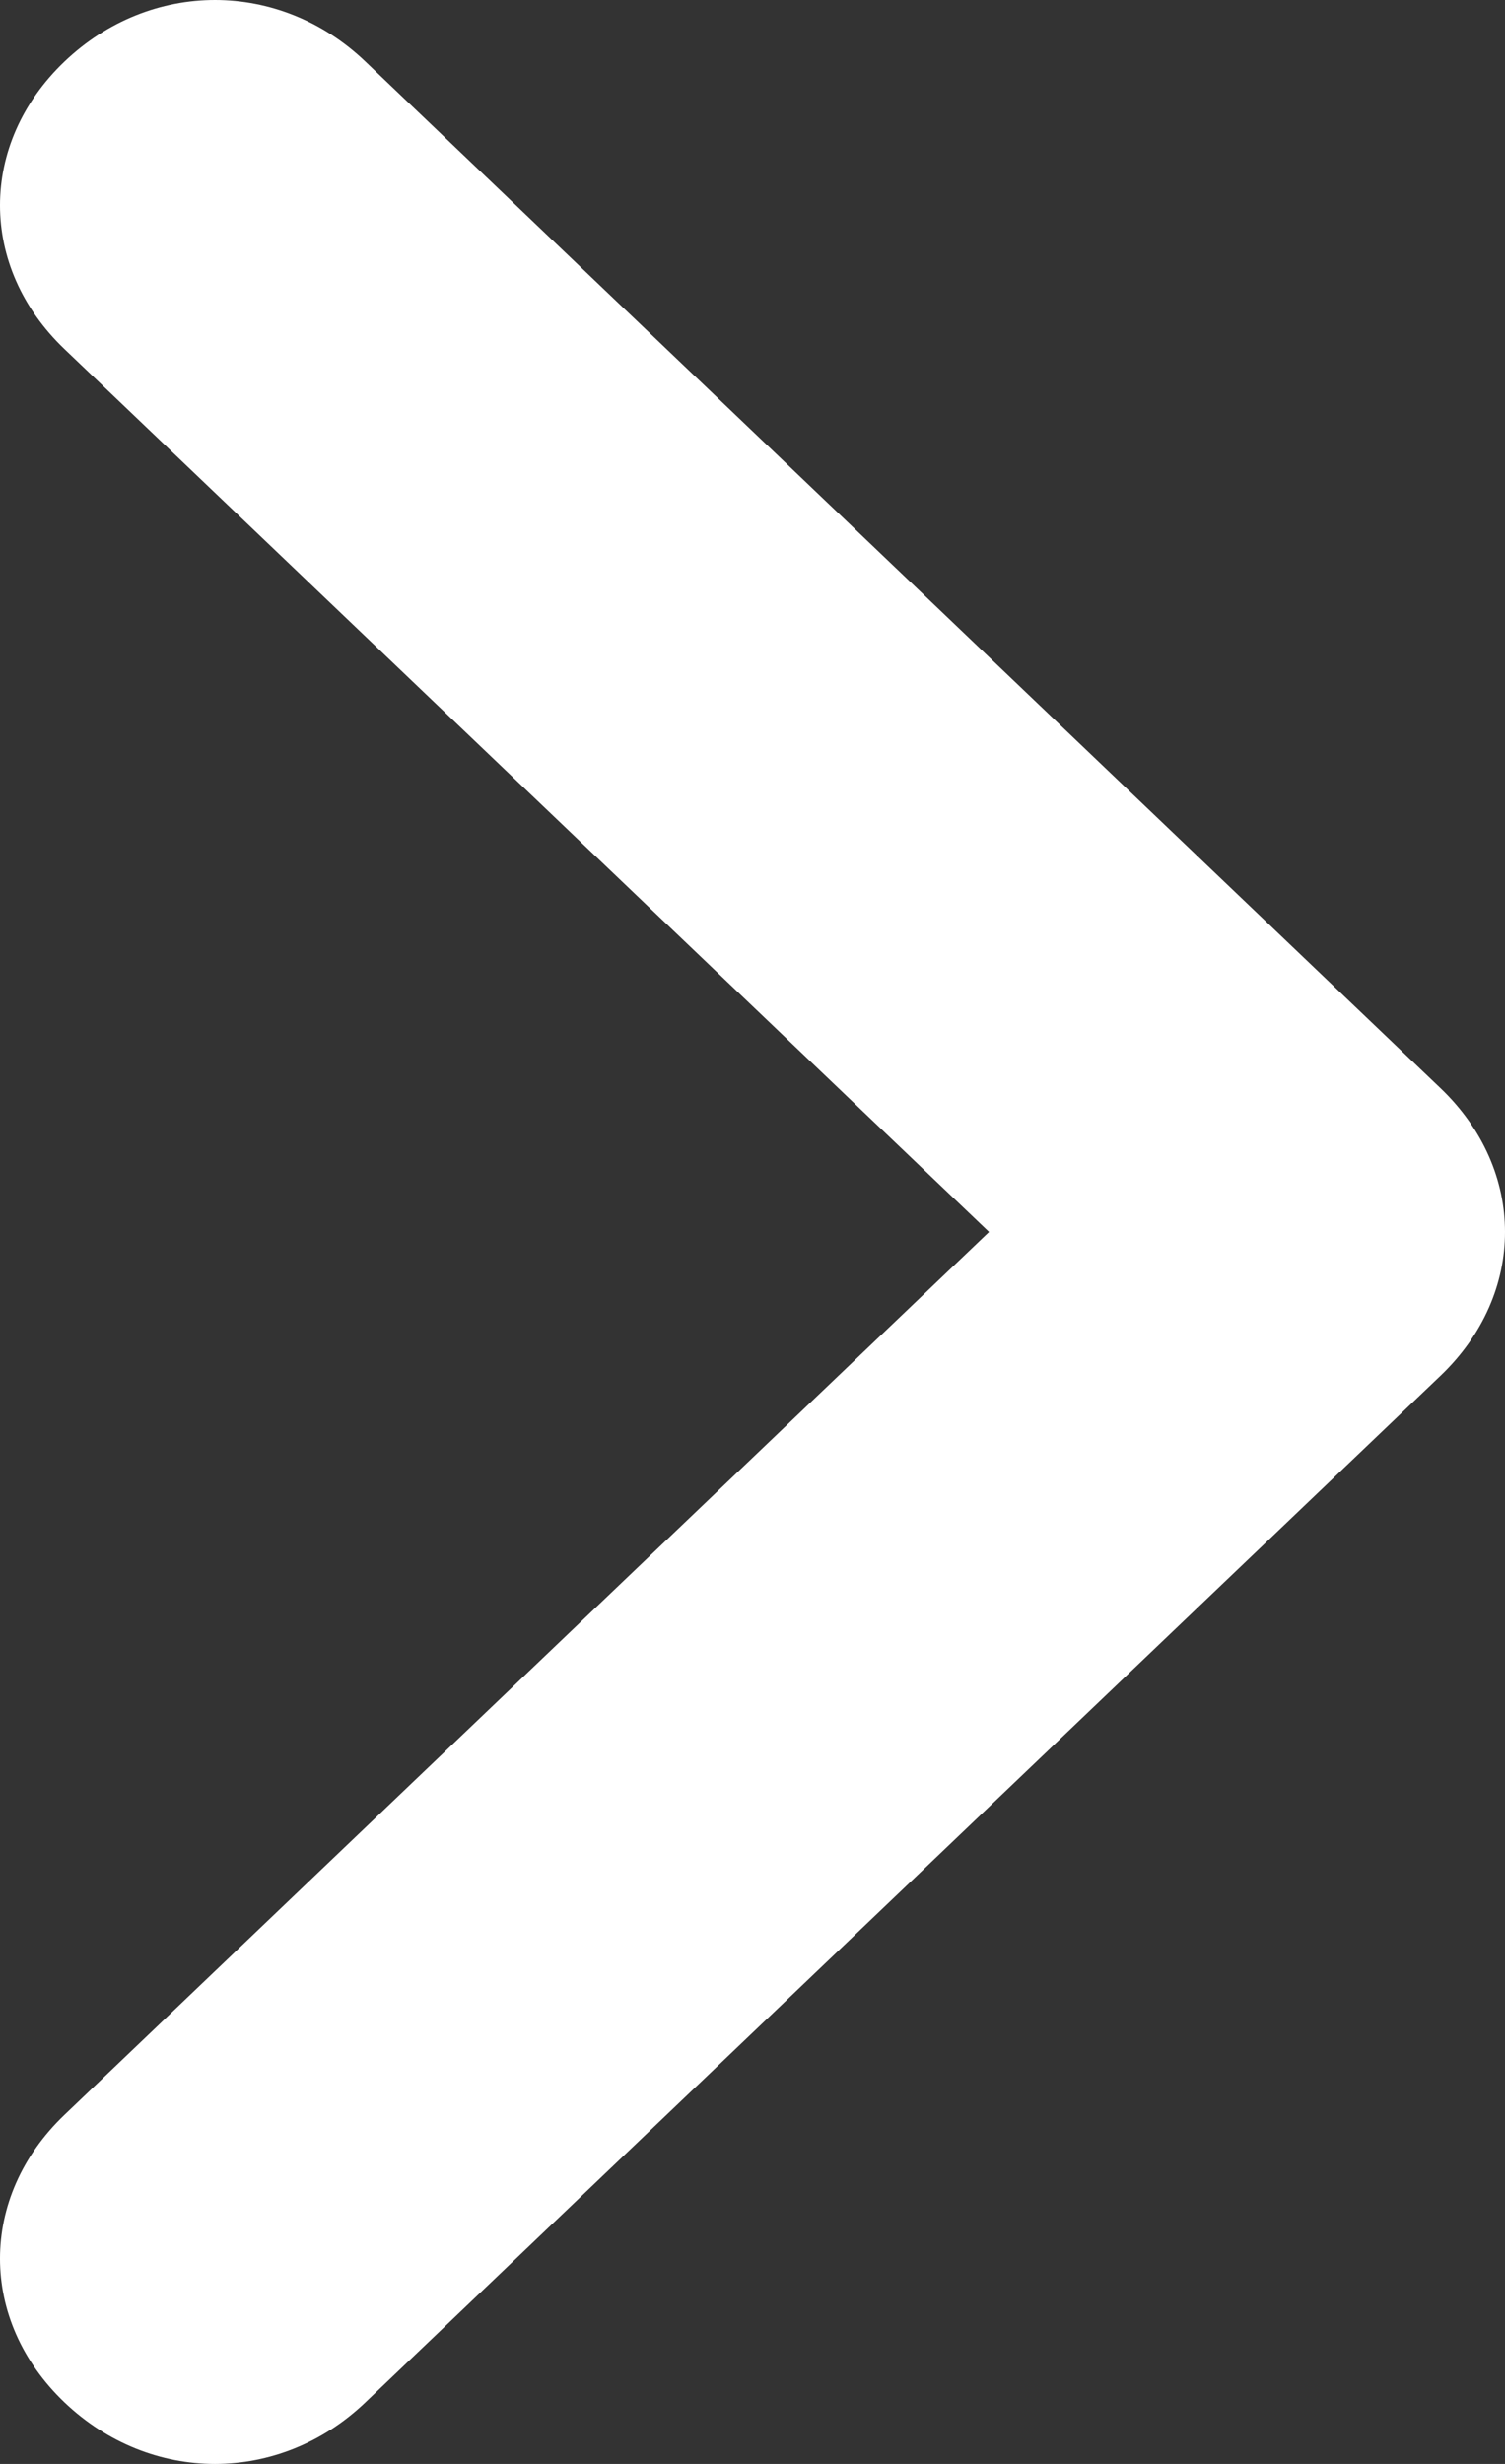 <svg width="11" height="18" viewBox="0 0 11 18" fill="none" xmlns="http://www.w3.org/2000/svg">
<rect x="0" y="0" width="11" height="18" fill="#333333" stroke="none"/>
<path d="M1.571 18C1.179 18 0.786 17.85 0.471 17.55C-0.157 16.95 -0.157 16.05 0.471 15.45L7.229 9L0.471 2.55C-0.157 1.95 -0.157 1.05 0.471 0.45C1.1 -0.15 2.043 -0.15 2.671 0.45L10.529 7.95C11.157 8.55 11.157 9.45 10.529 10.05L2.671 17.55C2.357 17.85 1.964 18 1.571 18Z" fill="white"/>
</svg>
